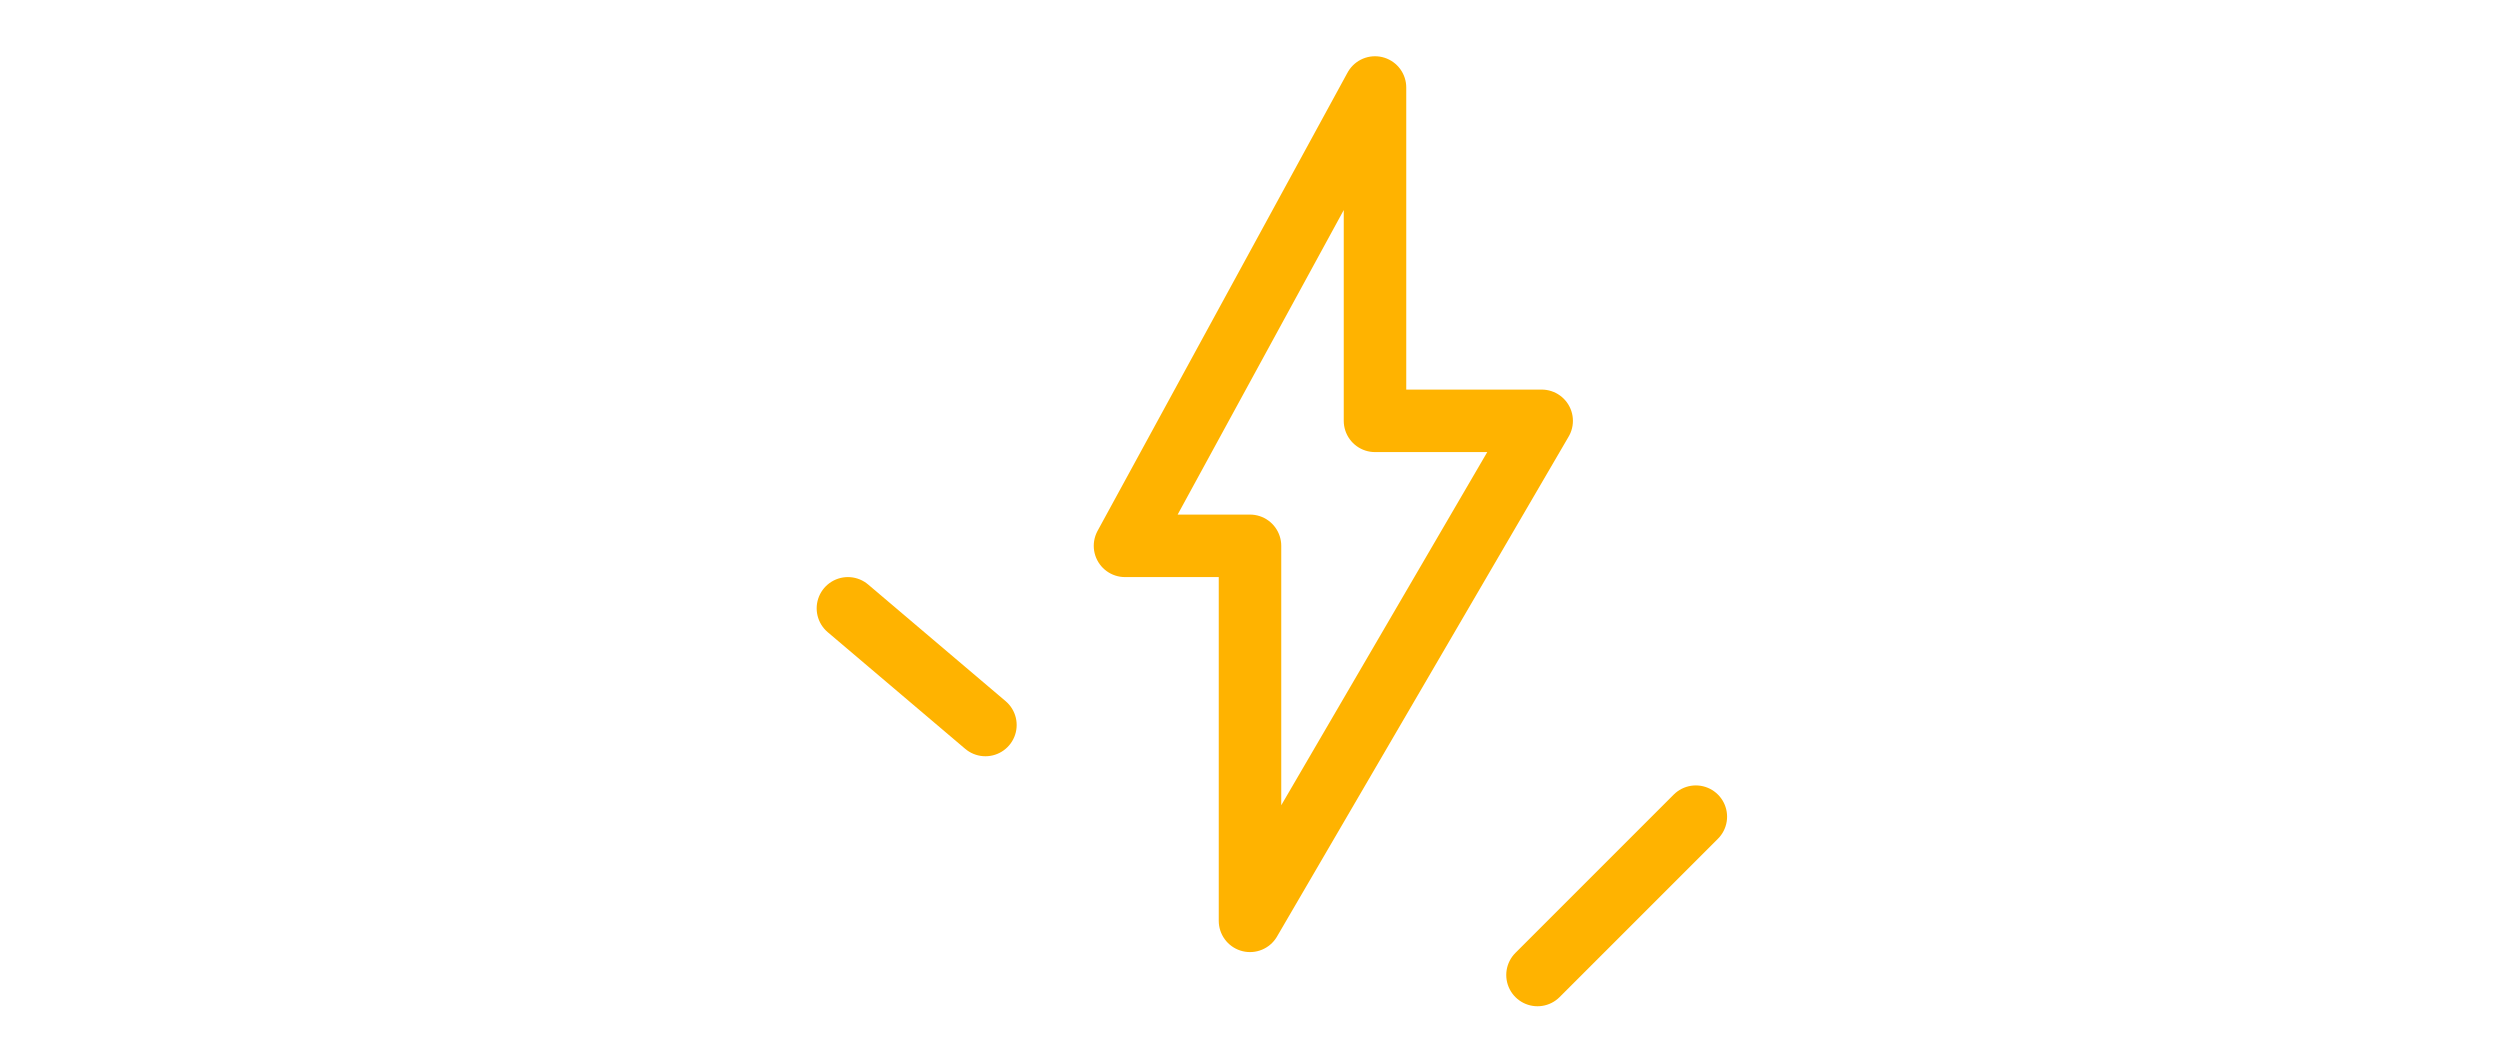 <?xml version="1.0" encoding="utf-8"?>
<!-- Generator: Adobe Illustrator 23.0.2, SVG Export Plug-In . SVG Version: 6.00 Build 0)  -->
<svg version="1.1" id="Layer_1" xmlns="http://www.w3.org/2000/svg" xmlns:xlink="http://www.w3.org/1999/xlink" x="0px" y="0px"
	 viewBox="0 0 120 50" style="enable-background:new 0 0 120 50;" xml:space="preserve">
<style type="text/css">
	.st0{fill:none;stroke:#FFB300;stroke-width:3;stroke-linecap:round;stroke-linejoin:round;stroke-miterlimit:10;}
</style>
<path class="st0" d="M54,26.2h6v18l14-24h-8v-16L54,26.2z"/>
<line class="st0" x1="73.8" y1="46.8" x2="81.4" y2="39.2"/>
<line class="st0" x1="47.3" y1="34.8" x2="40.7" y2="29.2"/>
</svg>
